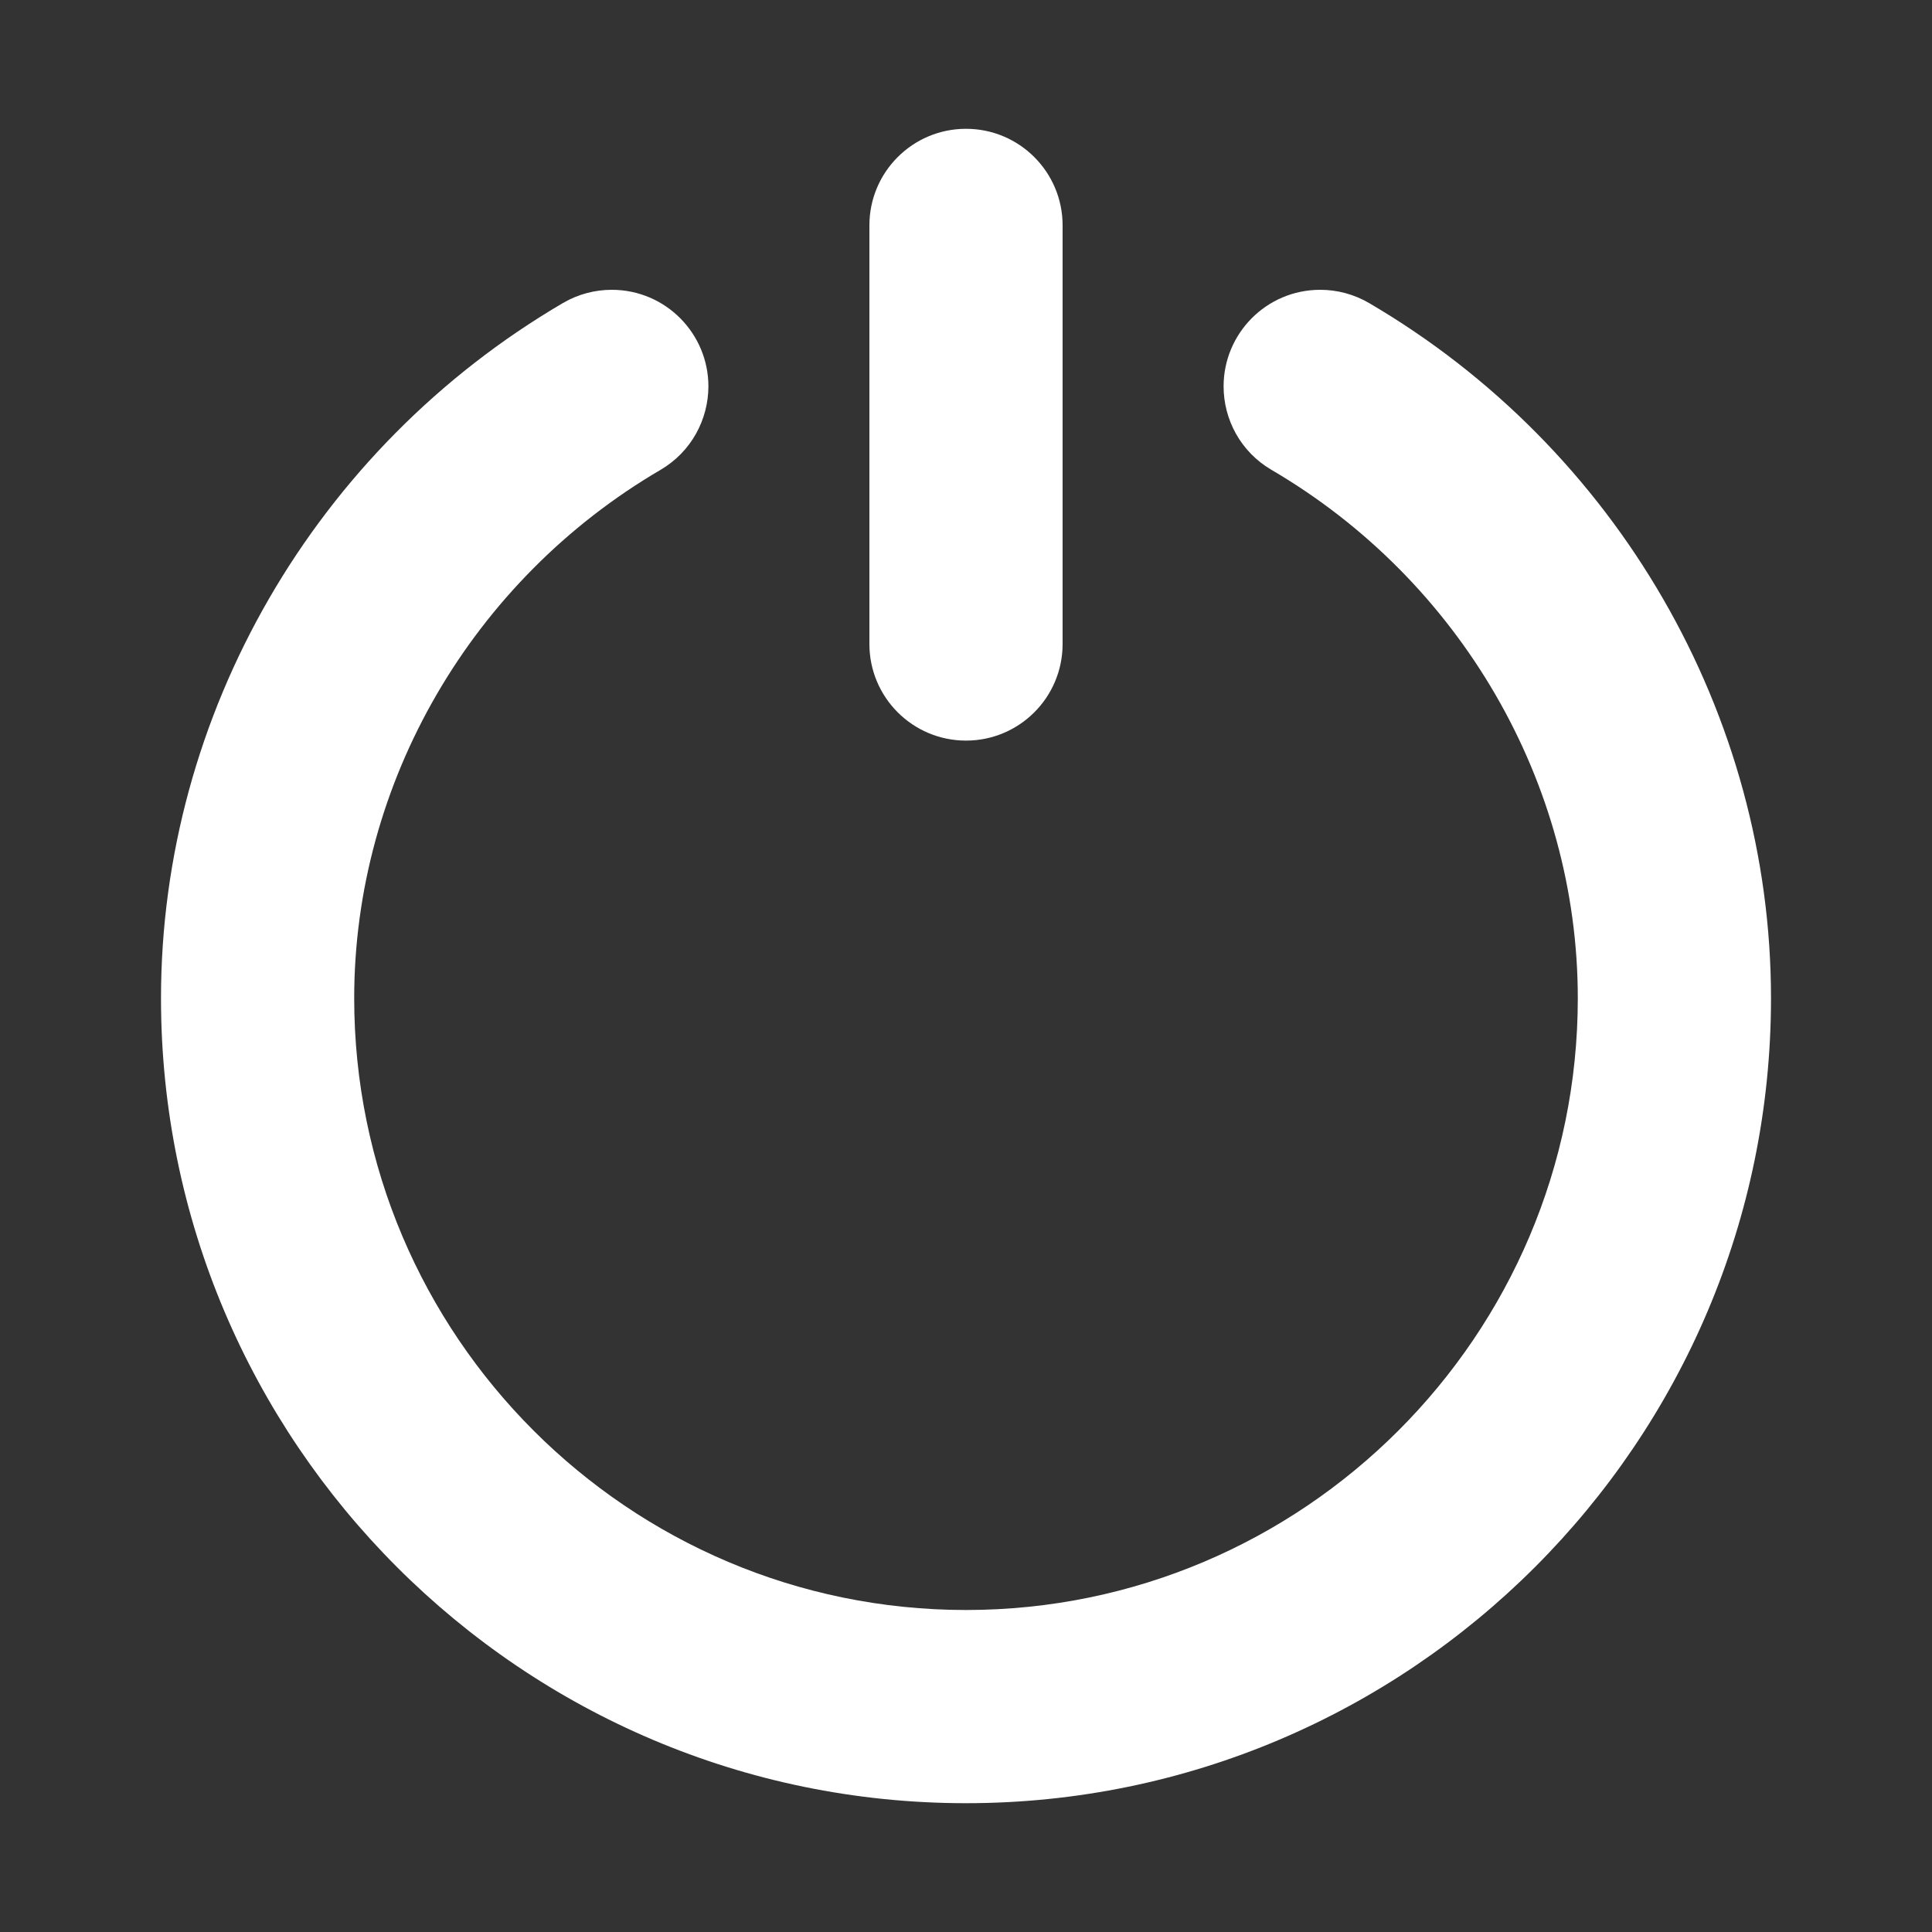 <svg width="30" height="30" viewBox="0 0 30 30" fill="none" xmlns="http://www.w3.org/2000/svg">
<rect x="0" y="0" width="30" height="30" fill="#333333" stroke="none"/>
<path d="M15 2C14.172 2 13.5 2.671 13.5 3.5V10C13.5 10.829 14.172 11.5 15 11.5C15.828 11.5 16.5 10.829 16.5 10V3.5C16.5 2.671 15.828 2 15 2Z" fill="white"/>
<path d="M15 25C20.238 25 24.5 20.738 24.5 15.5C24.5 12.156 22.677 9.012 19.742 7.295C19.265 7.016 19 6.514 19 6C18.999 5.186 19.657 4.501 20.5 4.5C20.758 4.5 21.019 4.566 21.258 4.705C25.108 6.959 27.5 11.095 27.5 15.5C27.5 22.392 21.892 28 15 28C8.107 28 2.5 22.392 2.5 15.5C2.5 11.095 4.892 6.959 8.742 4.705C8.98 4.566 9.242 4.5 9.5 4.5C10.342 4.501 11.001 5.186 11 6C10.999 6.514 10.734 7.016 10.258 7.295C7.323 9.012 5.5 12.156 5.5 15.5C5.5 20.738 9.761 25 15 25Z" fill="white"/>
</svg>
